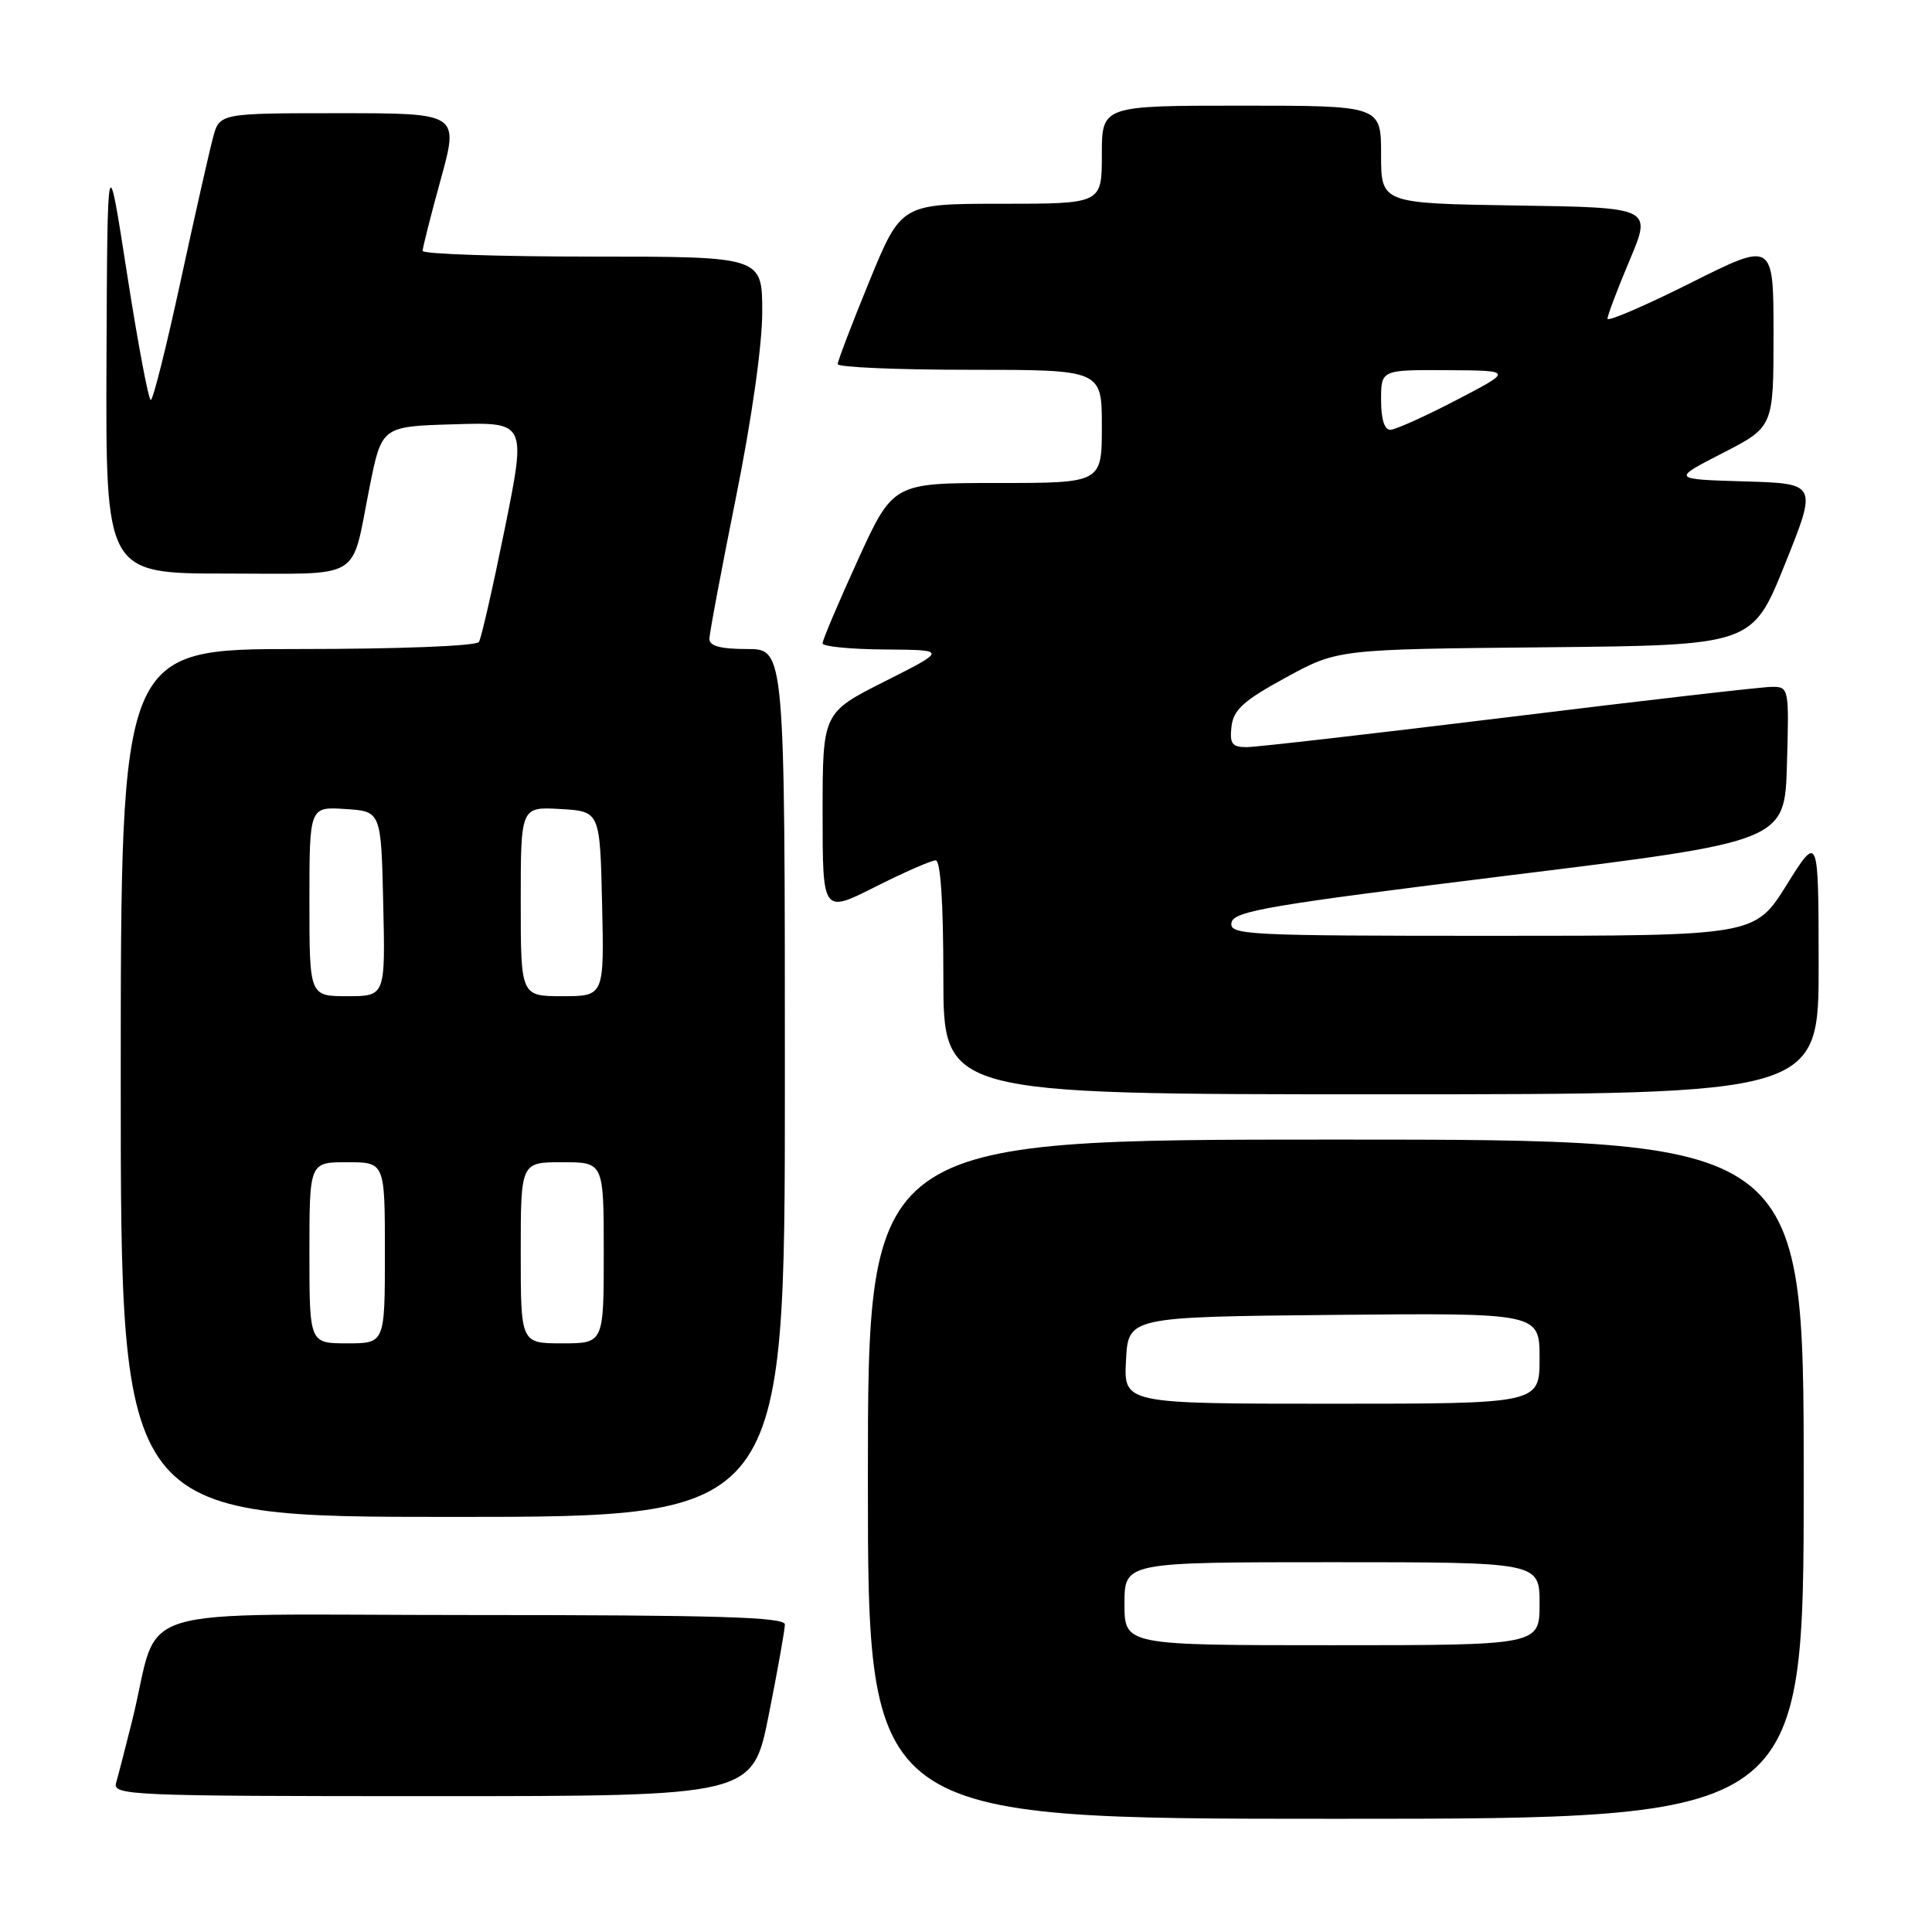<?xml version="1.0" encoding="UTF-8" standalone="no"?>
<!DOCTYPE svg PUBLIC "-//W3C//DTD SVG 1.1//EN" "http://www.w3.org/Graphics/SVG/1.1/DTD/svg11.dtd" >
<svg xmlns="http://www.w3.org/2000/svg" xmlns:xlink="http://www.w3.org/1999/xlink" version="1.1" viewBox="0 0 256 256">
 <g >
 <path fill="currentColor"
d=" M 239.00 196.00 C 239.00 151.00 239.00 151.00 177.00 151.00 C 115.00 151.00 115.00 151.00 115.00 196.00 C 115.00 241.00 115.00 241.00 177.00 241.00 C 239.00 241.00 239.00 241.00 239.00 196.00 Z  M 101.86 227.25 C 103.04 221.34 104.00 215.94 104.00 215.25 C 104.00 214.27 95.04 214.00 62.54 214.00 C 15.67 214.00 21.43 212.21 17.51 228.00 C 16.62 231.57 15.66 235.29 15.38 236.25 C 14.90 237.90 17.36 238.00 57.29 238.00 C 99.72 238.00 99.72 238.00 101.86 227.25 Z  M 104.00 143.50 C 104.00 86.00 104.00 86.00 99.00 86.00 C 95.50 86.00 94.00 85.60 94.00 84.67 C 94.00 83.94 95.58 75.54 97.50 66.00 C 99.60 55.57 101.00 45.74 101.00 41.33 C 101.00 34.00 101.00 34.00 78.50 34.00 C 66.12 34.00 56.00 33.66 56.00 33.24 C 56.00 32.83 57.08 28.55 58.41 23.74 C 60.81 15.00 60.81 15.00 44.95 15.00 C 29.09 15.00 29.09 15.00 28.22 18.25 C 27.74 20.04 25.81 28.59 23.93 37.25 C 22.06 45.91 20.28 53.00 19.98 53.00 C 19.68 53.00 18.26 45.46 16.83 36.25 C 14.23 19.50 14.23 19.50 14.11 47.75 C 14.00 76.00 14.00 76.00 30.03 76.00 C 48.39 76.00 46.45 77.17 48.97 64.55 C 50.58 56.50 50.58 56.50 60.16 56.22 C 69.74 55.93 69.74 55.93 66.89 70.03 C 65.32 77.78 63.78 84.55 63.46 85.06 C 63.13 85.60 52.96 86.00 39.44 86.00 C 16.00 86.00 16.00 86.00 16.00 143.50 C 16.00 201.00 16.00 201.00 60.00 201.00 C 104.00 201.00 104.00 201.00 104.00 143.50 Z  M 240.98 127.75 C 240.96 110.50 240.96 110.50 236.74 117.25 C 232.52 124.00 232.52 124.00 197.69 124.00 C 165.05 124.00 162.87 123.89 163.18 122.25 C 163.47 120.72 168.16 119.93 200.01 115.99 C 236.50 111.49 236.50 111.49 236.78 101.24 C 237.07 91.16 237.04 91.00 234.78 91.01 C 233.53 91.01 217.88 92.81 200.00 95.01 C 182.12 97.20 166.46 99.00 165.18 99.00 C 163.25 99.00 162.92 98.55 163.18 96.27 C 163.44 94.04 164.77 92.84 170.37 89.78 C 177.25 86.03 177.25 86.03 204.72 85.77 C 232.19 85.50 232.19 85.50 236.50 74.79 C 240.81 64.07 240.81 64.07 231.15 63.79 C 221.50 63.50 221.50 63.50 228.25 60.04 C 235.00 56.57 235.00 56.57 235.00 44.28 C 235.00 31.98 235.00 31.98 224.00 37.50 C 217.95 40.53 213.00 42.66 213.00 42.23 C 213.00 41.80 214.32 38.31 215.94 34.47 C 218.88 27.50 218.88 27.50 200.94 27.23 C 183.00 26.95 183.00 26.95 183.00 20.48 C 183.00 14.00 183.00 14.00 164.50 14.00 C 146.00 14.00 146.00 14.00 146.00 20.50 C 146.00 27.00 146.00 27.00 132.70 27.00 C 119.41 27.00 119.41 27.00 115.20 37.25 C 112.89 42.89 111.00 47.84 111.00 48.25 C 111.00 48.66 118.88 49.00 128.50 49.00 C 146.00 49.00 146.00 49.00 146.00 56.50 C 146.00 64.00 146.00 64.00 132.16 64.00 C 118.33 64.00 118.33 64.00 113.65 74.25 C 111.08 79.89 108.98 84.84 108.99 85.25 C 108.99 85.66 112.71 86.03 117.25 86.06 C 125.50 86.12 125.50 86.12 117.25 90.28 C 109.00 94.44 109.00 94.44 109.00 107.73 C 109.00 121.03 109.00 121.03 115.98 117.51 C 119.81 115.58 123.41 114.00 123.98 114.00 C 124.63 114.00 125.00 119.58 125.00 129.50 C 125.00 145.00 125.00 145.00 183.00 145.00 C 241.00 145.00 241.00 145.00 240.98 127.75 Z  M 149.00 212.50 C 149.00 207.00 149.00 207.00 176.50 207.00 C 204.00 207.00 204.00 207.00 204.00 212.50 C 204.00 218.00 204.00 218.00 176.50 218.00 C 149.00 218.00 149.00 218.00 149.00 212.50 Z  M 149.20 180.25 C 149.50 174.50 149.50 174.50 176.75 174.23 C 204.00 173.97 204.00 173.97 204.00 179.98 C 204.00 186.00 204.00 186.00 176.45 186.00 C 148.90 186.00 148.90 186.00 149.20 180.25 Z  M 41.00 166.00 C 41.00 154.00 41.00 154.00 46.00 154.00 C 51.00 154.00 51.00 154.00 51.00 166.00 C 51.00 178.00 51.00 178.00 46.00 178.00 C 41.00 178.00 41.00 178.00 41.00 166.00 Z  M 69.00 166.00 C 69.00 154.00 69.00 154.00 74.50 154.00 C 80.00 154.00 80.00 154.00 80.00 166.00 C 80.00 178.00 80.00 178.00 74.50 178.00 C 69.00 178.00 69.00 178.00 69.00 166.00 Z  M 41.00 119.45 C 41.00 106.89 41.00 106.89 45.75 107.20 C 50.50 107.50 50.50 107.50 50.78 119.75 C 51.06 132.00 51.06 132.00 46.03 132.00 C 41.00 132.00 41.00 132.00 41.00 119.45 Z  M 69.00 119.45 C 69.00 106.90 69.00 106.90 74.25 107.20 C 79.50 107.50 79.50 107.50 79.78 119.75 C 80.06 132.00 80.06 132.00 74.53 132.00 C 69.00 132.00 69.00 132.00 69.00 119.45 Z  M 183.00 53.00 C 183.00 49.00 183.00 49.00 191.75 49.05 C 200.50 49.10 200.50 49.10 193.00 53.00 C 188.88 55.15 184.94 56.92 184.25 56.95 C 183.45 56.98 183.00 55.56 183.00 53.00 Z "/>
</g>
</svg>